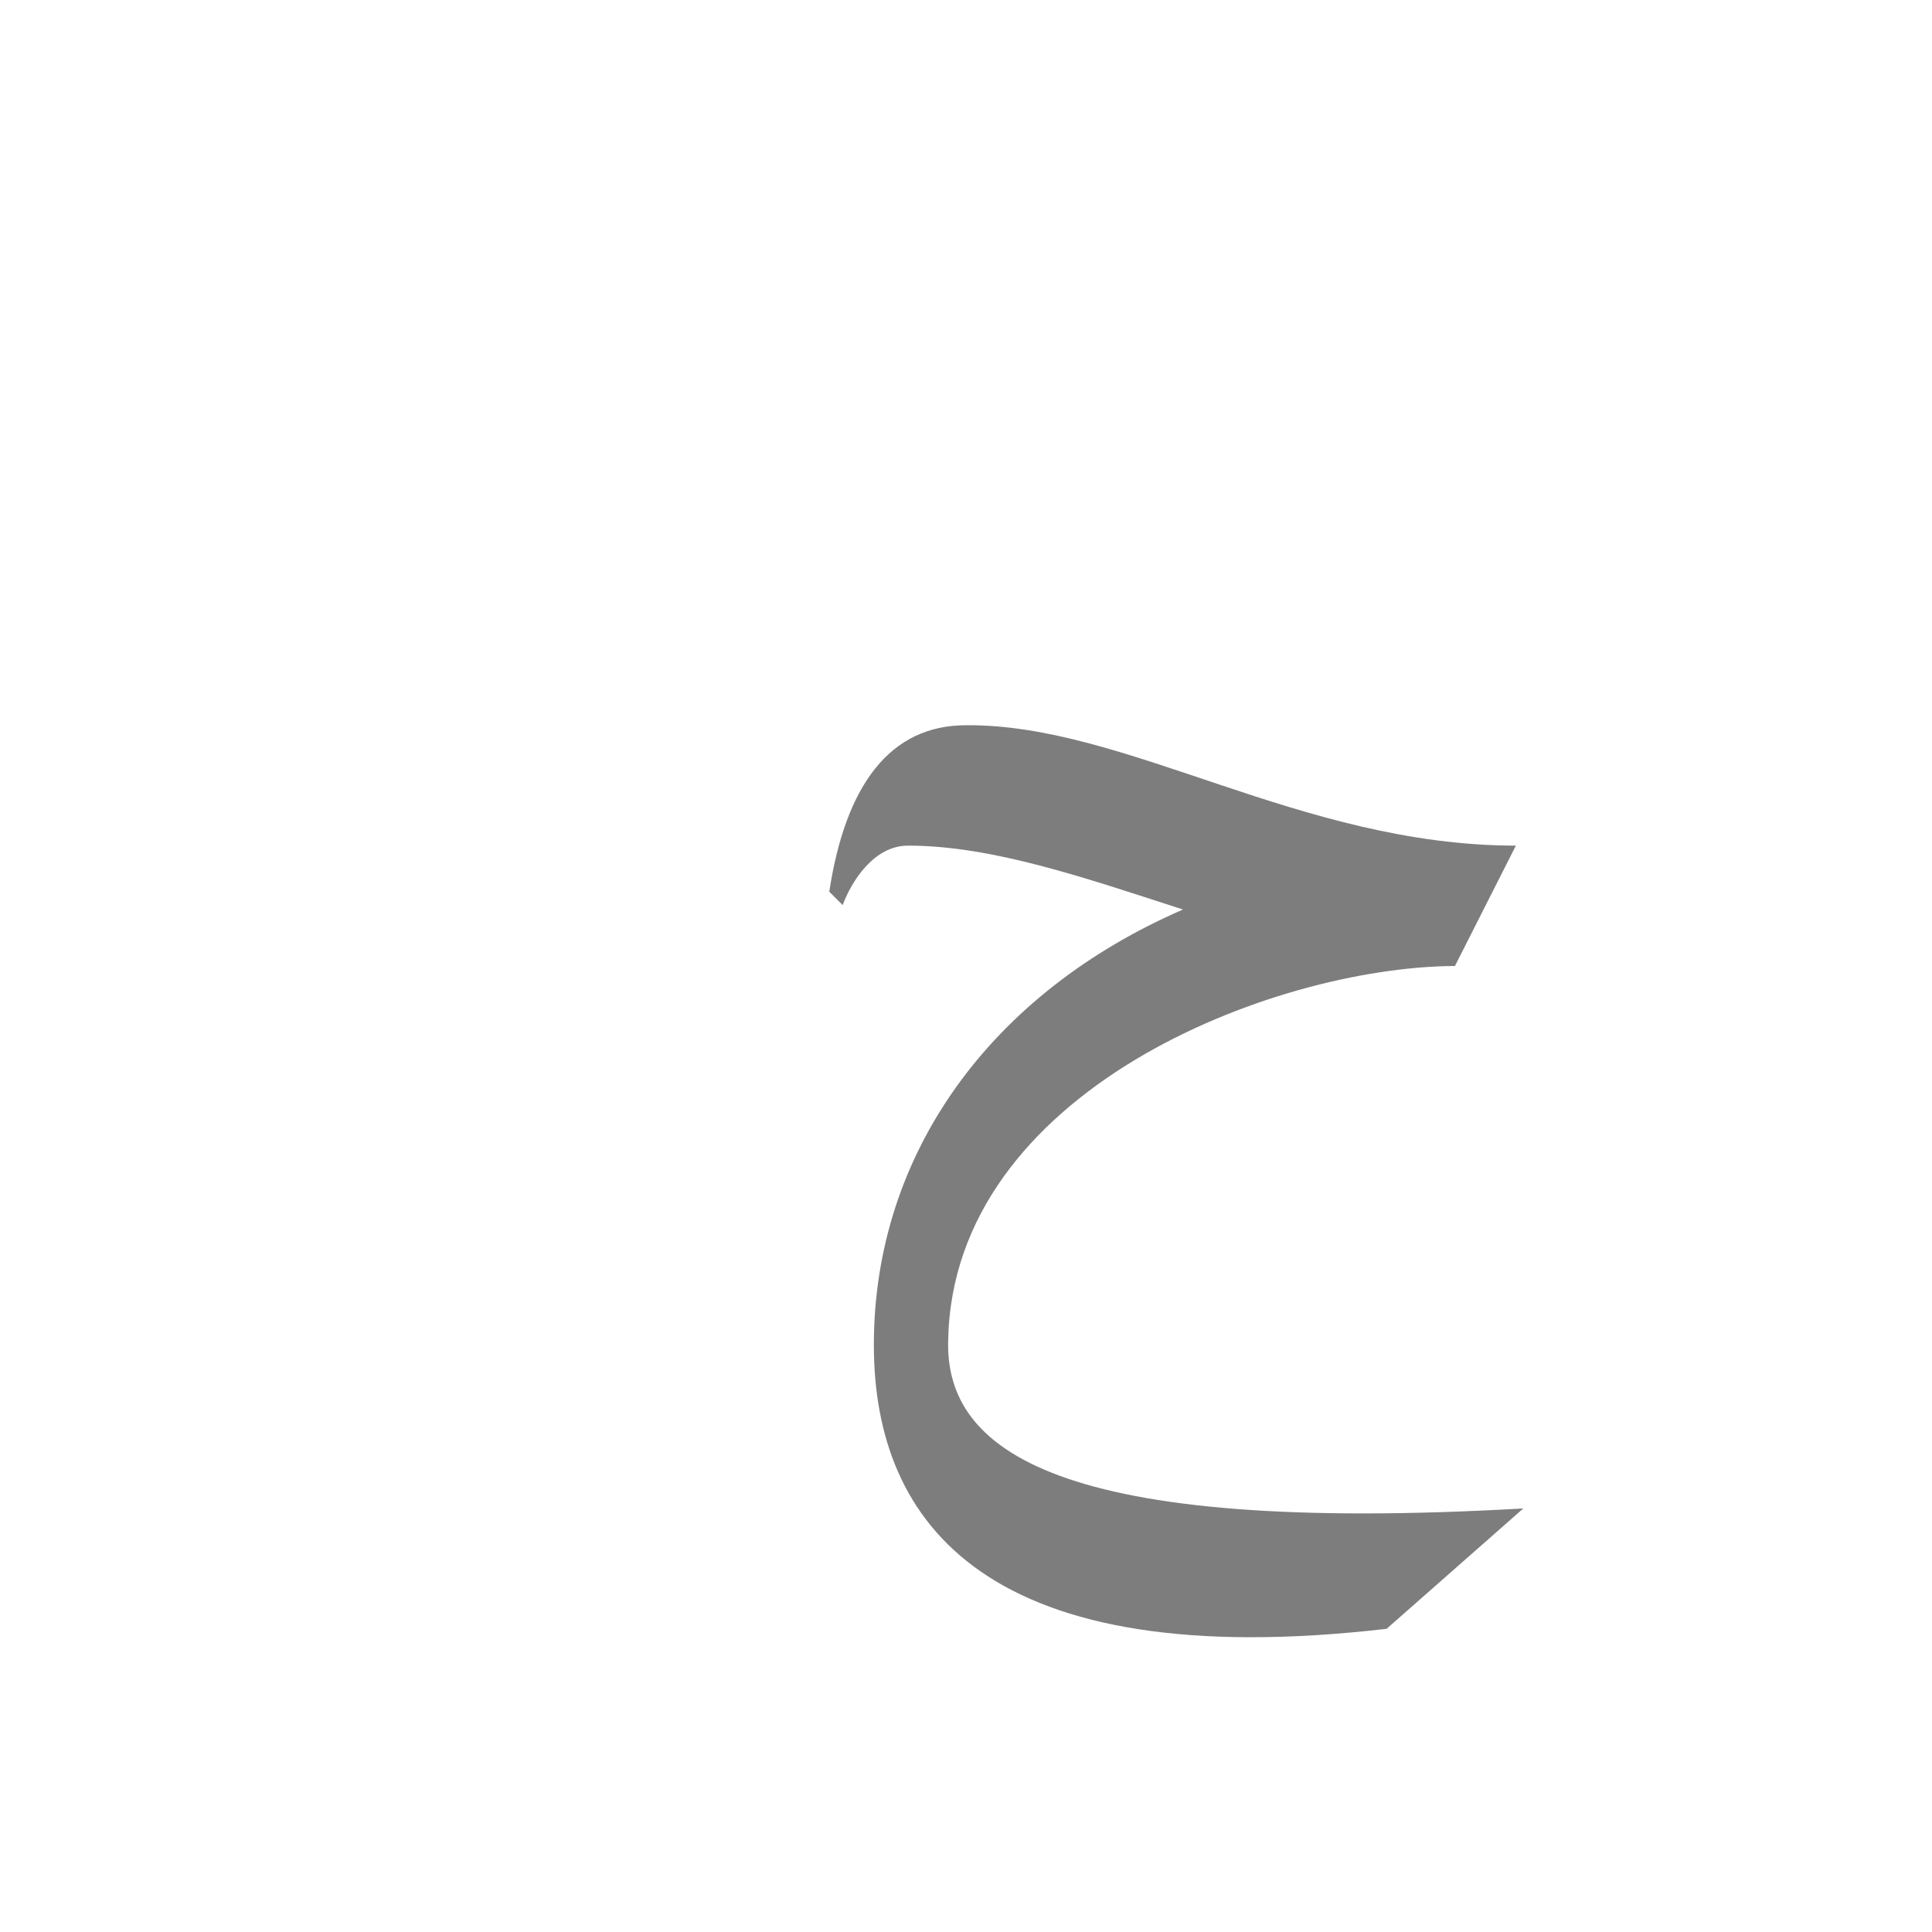 <?xml version="1.0" encoding="UTF-8"?>
<!DOCTYPE svg PUBLIC "-//W3C//DTD SVG 1.0//EN" "http://www.w3.org/TR/2001/REC-SVG-20010904/DTD/svg10.dtd">
<!-- Creator: CorelDRAW -->
<svg xmlns="http://www.w3.org/2000/svg" xml:space="preserve" width="1300px" height="1300px" version="1.0" style="shape-rendering:geometricPrecision; text-rendering:geometricPrecision; image-rendering:optimizeQuality; fill-rule:evenodd; clip-rule:evenodd"
viewBox="0 0 1300 1056"
 xmlns:xlink="http://www.w3.org/1999/xlink">
 <defs>
  <style type="text/css">
   <![CDATA[
    .fil0 {fill:#666666;fill-opacity:0.851}
   ]]>
  </style>
 </defs>
 <g id="_100:master">
  <path class="fil0" d="M978 528l0 0c-122,1 -337,84 -340,252 -2,74 73,131 387,113l-92 81c-268,31 -345,-70 -345,-191 0,-129 79,-237 208,-293 -65,-21 -128,-43 -185,-43 -23,0 -38,24 -44,40l-9 -9c11,-72 41,-112 92,-112 108,-1 225,81 370,81l-41 81 -1 0z"/>
 </g>
</svg>
